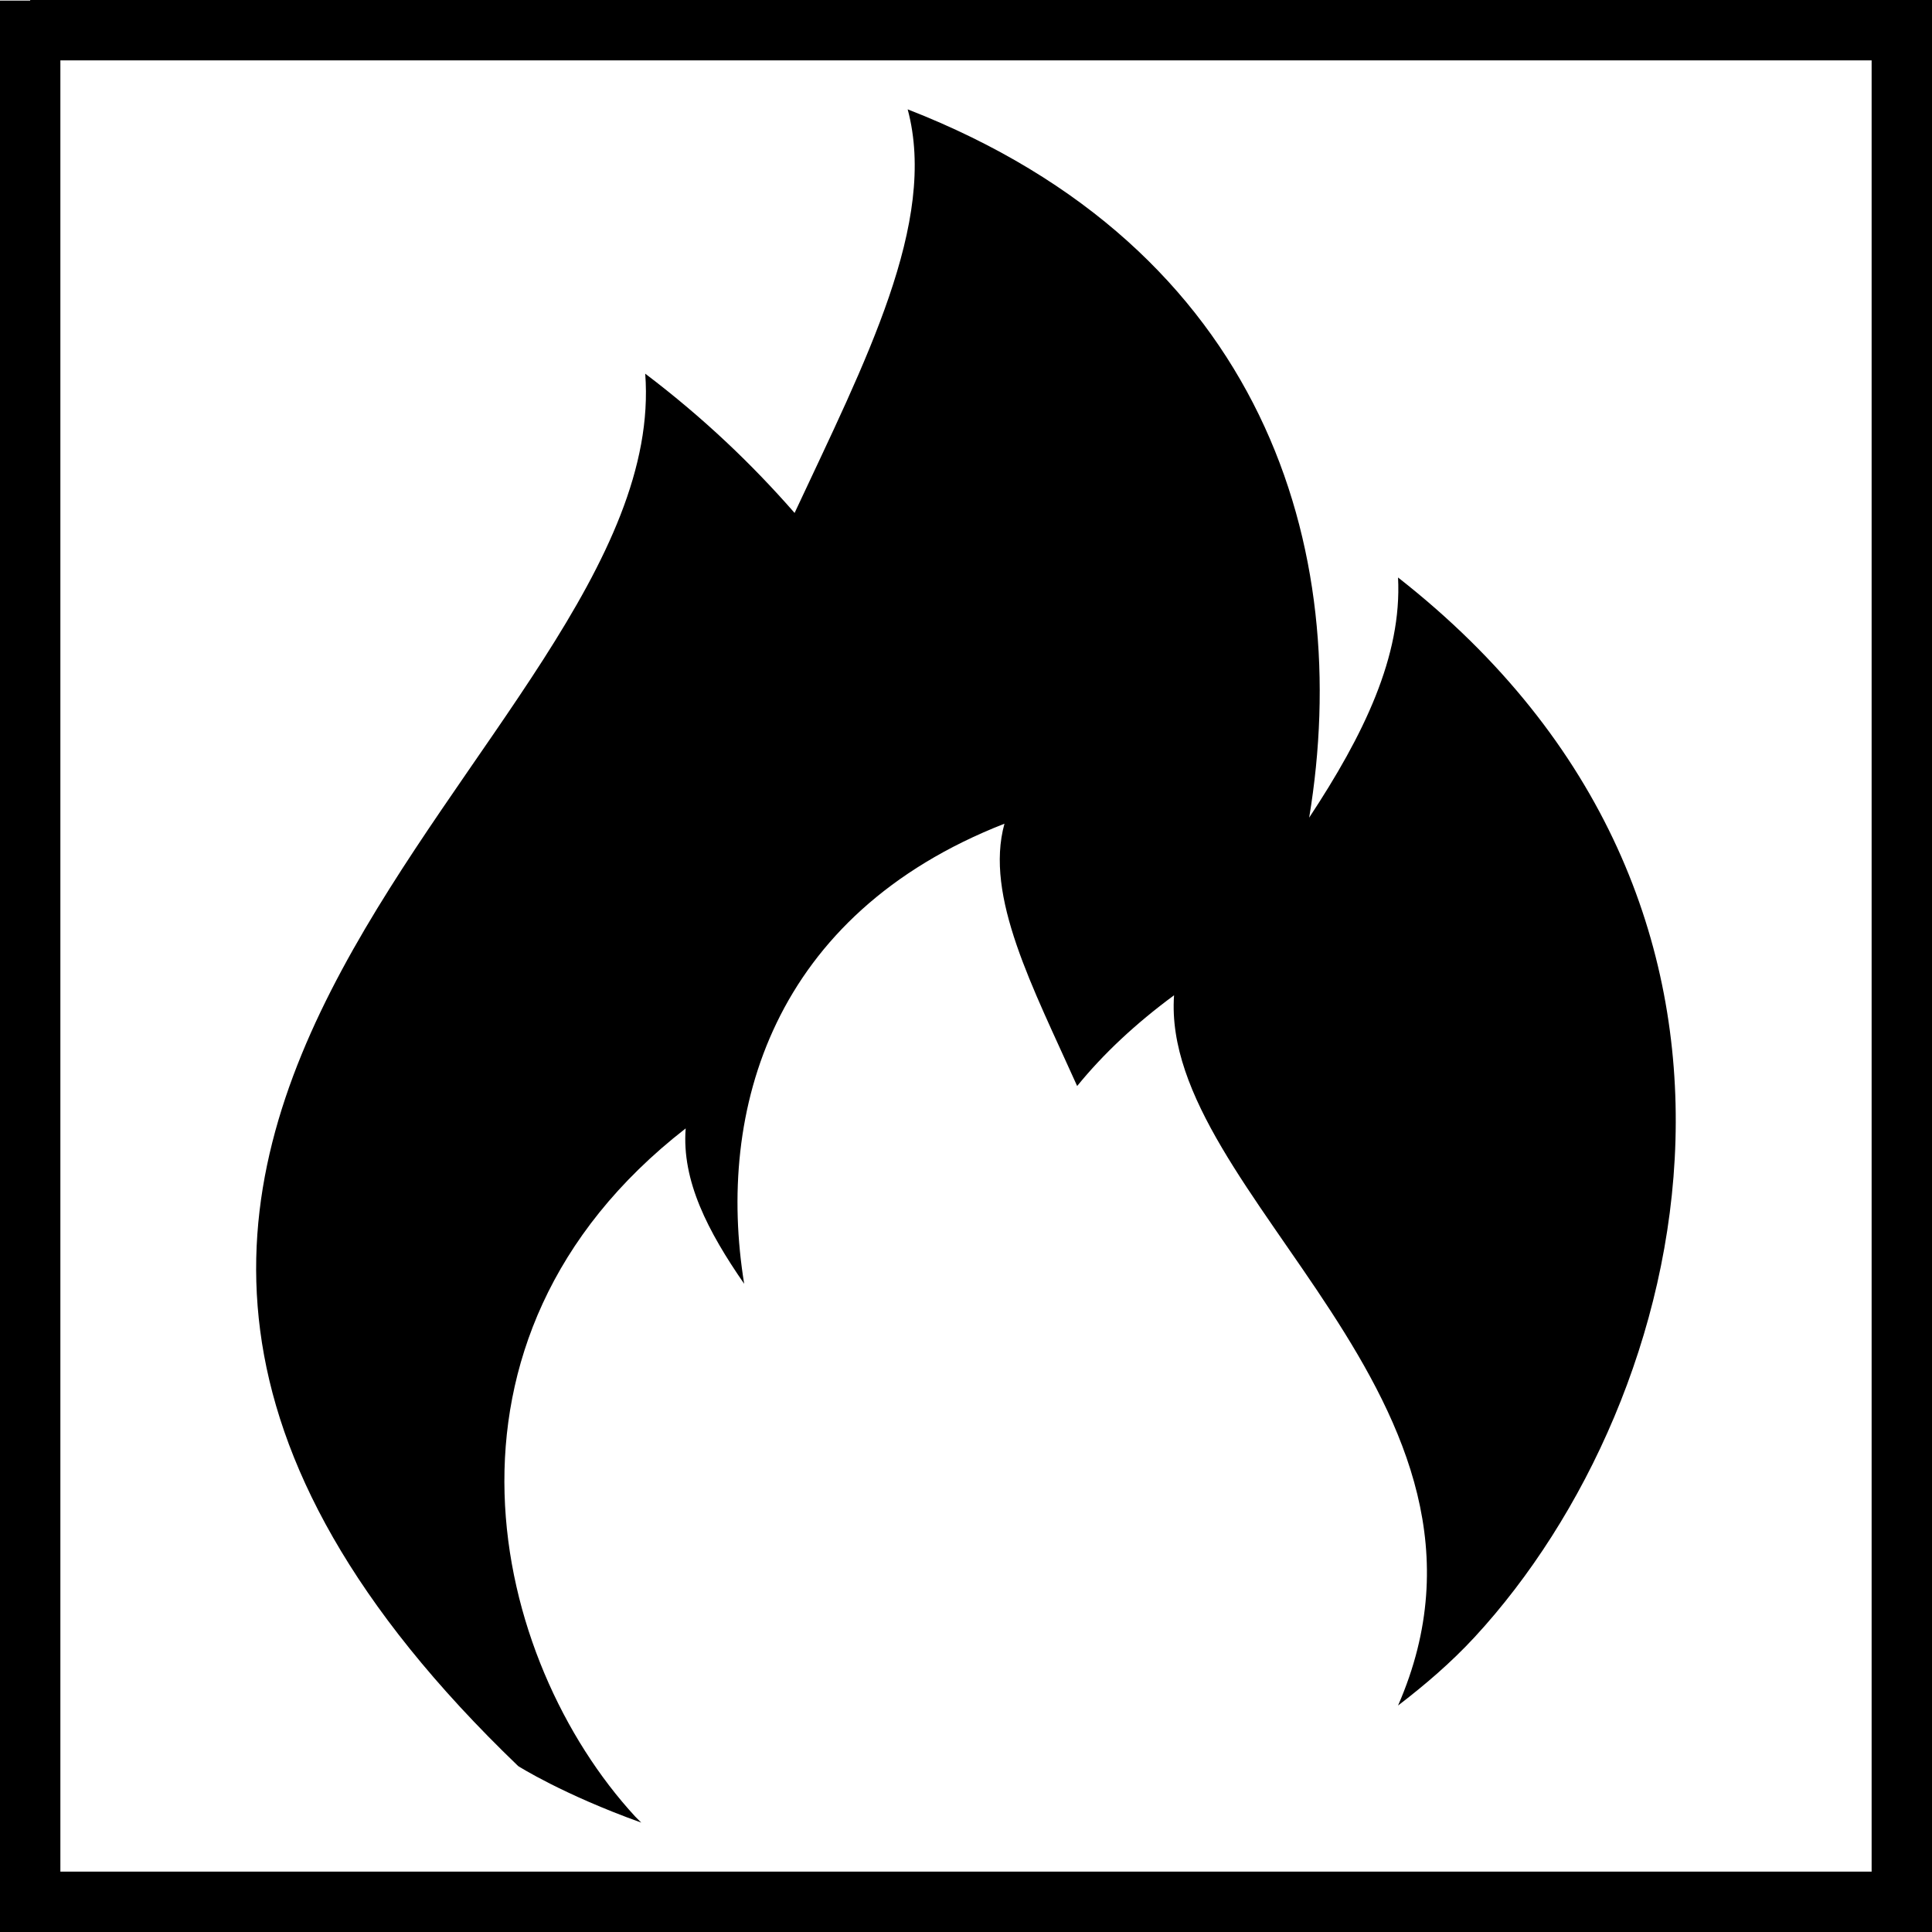 <?xml version="1.0"?>
<svg width="32" height="32" xmlns="http://www.w3.org/2000/svg" xmlns:svg="http://www.w3.org/2000/svg">
 <g class="currentLayer layer">
  <title>Layer 1</title>
  <path d="m23.156,9.565c0.067,1.303 -0.568,2.607 -1.472,3.978c0.736,-4.446 -0.734,-9.427 -6.65,-11.732c0.501,1.871 -0.702,4.178 -1.873,6.685c-0.701,-0.802 -1.503,-1.571 -2.474,-2.307c0.469,6.217 -13.169,12.435 -2.104,23.063c0,0 0.734,0.468 2.038,0.936l-0.1,-0.1c-2.372,-2.574 -3.677,-7.889 0.836,-11.398c-0.067,0.869 0.368,1.705 0.969,2.574c-0.468,-2.875 0.468,-6.118 4.311,-7.621c-0.333,1.204 0.469,2.707 1.204,4.345c0.434,-0.534 0.97,-1.035 1.605,-1.503c-0.233,3.308 5.916,6.717 3.71,11.764c0.434,-0.333 0.869,-0.701 1.27,-1.135c3.642,-3.945 5.648,-12.133 -1.27,-17.549z" fill="#000000" id="svg_2"/>
  <path d="m0.5,0.5l31.51,0" fill="#000000" fill-rule="nonzero" id="svg_13" stroke="#000000"/>
  <path d="m0.5,31.5l31.51,0" fill="#000000" fill-rule="nonzero" id="svg_22" stroke="#000000"/>
  <path d="m31.5,0.01l0,32" fill="#000000" fill-rule="nonzero" id="svg_17" stroke="#000000"/>
  <path d="m0.5,0.01l0,32" fill="#000000" fill-rule="nonzero" id="svg_23" stroke="#000000"/>
 </g>
</svg>